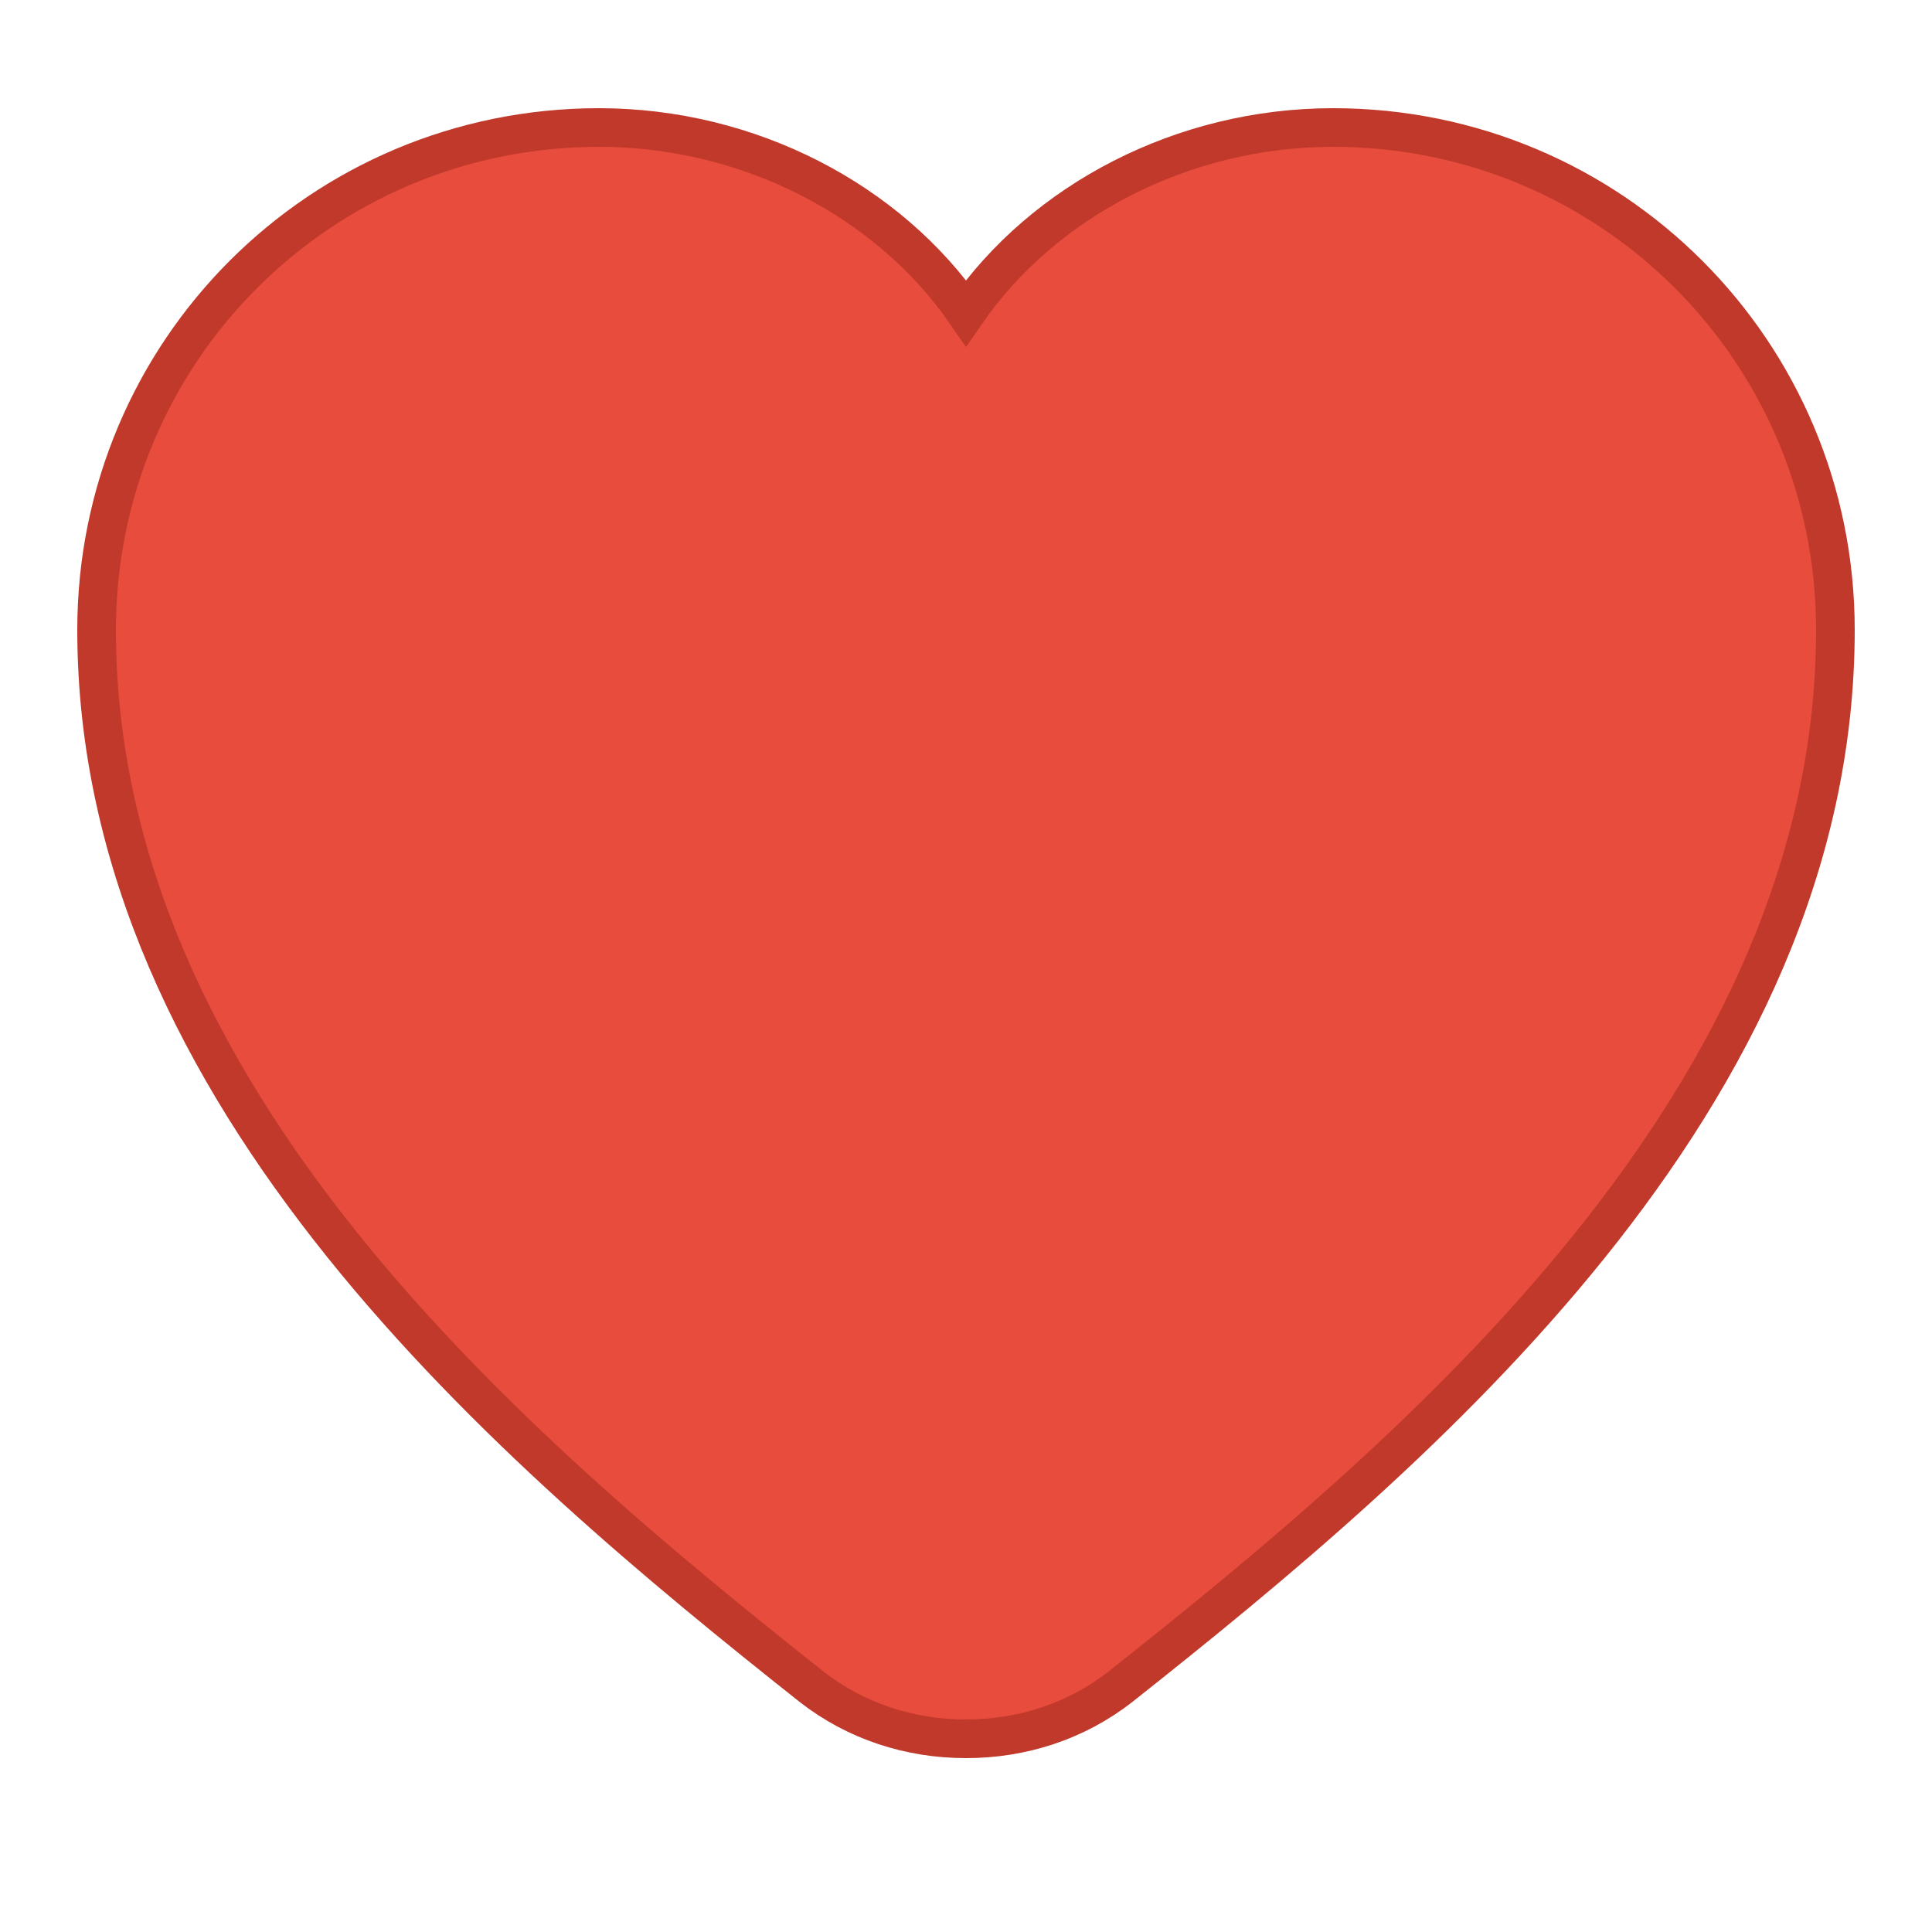 <svg xmlns="http://www.w3.org/2000/svg" viewBox="0 0 100 100">
  <path d="M50 90C47.1 90 44.3 89.1 42 87.3C26.6 75.1 5 56.8 5 32.6C5 18.2 16.6 6.6 31 6.6C38.8 6.6 46 10.4 50 16.2C54 10.4 61.2 6.6 69 6.6C83.4 6.6 95 18.2 95 32.6C95 56.9 73.4 75.1 58 87.3C55.7 89.1 52.9 90 50 90Z" 
    fill="#e74c3c" stroke="#c0392b" stroke-width="2"/>
</svg> 